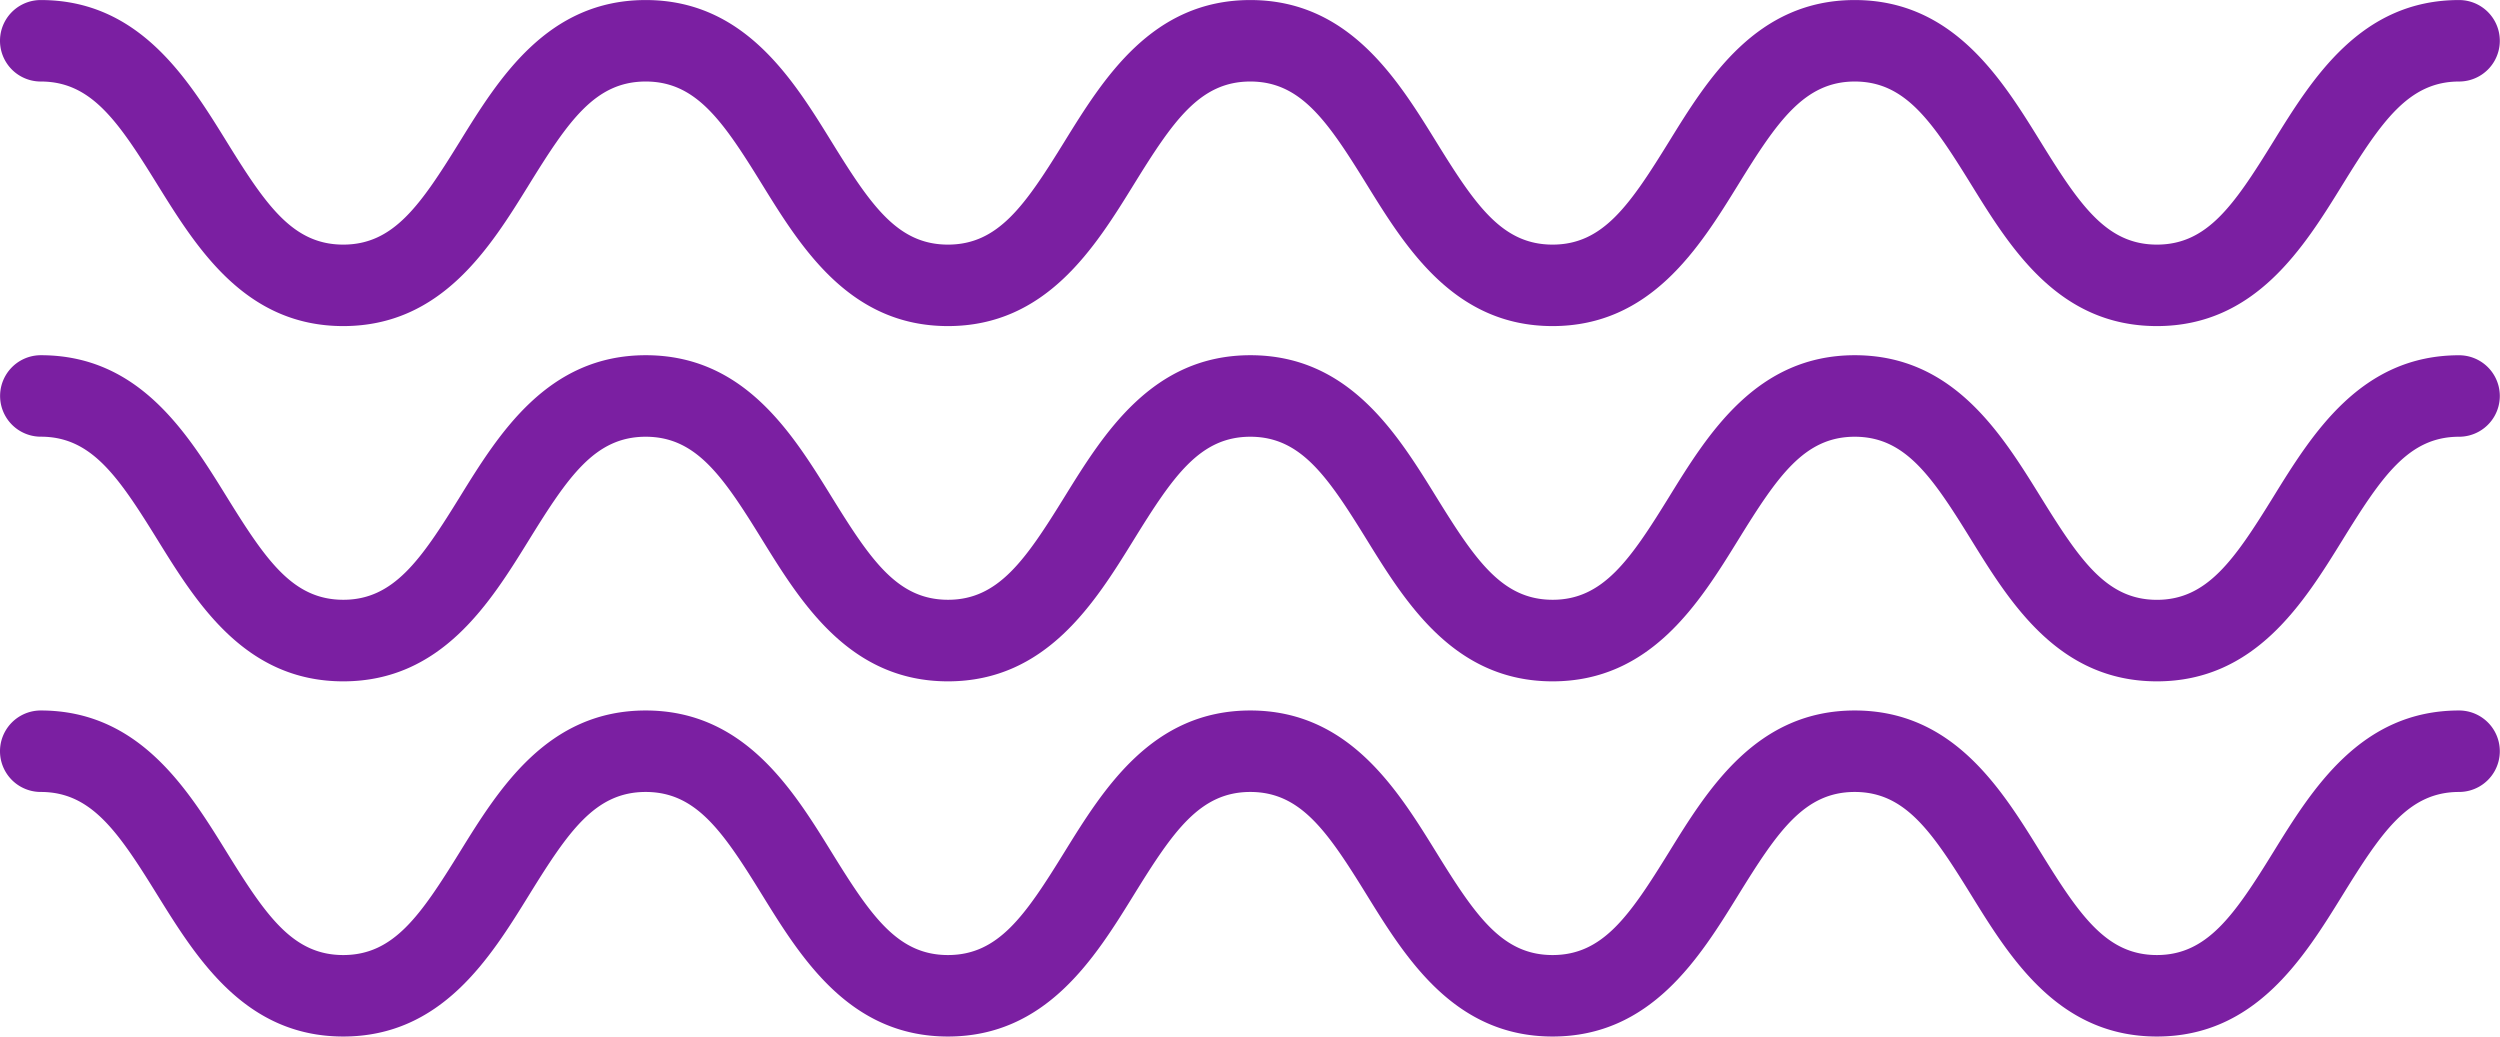 <svg id="Grupo_78391" data-name="Grupo 78391" xmlns="http://www.w3.org/2000/svg" width="52.165" height="21.628" viewBox="0 0 52.165 21.628">
  <path id="Trazado_113510" data-name="Trazado 113510" d="M111.661,77.86c2.052,0,3.065-1.638,3.878-2.954.824-1.332,1.382-2.149,2.433-2.149s1.608.816,2.43,2.149c.814,1.317,1.826,2.954,3.877,2.954s3.065-1.638,3.878-2.954c.823-1.332,1.381-2.149,2.431-2.149s1.607.816,2.43,2.149c.814,1.317,1.826,2.954,3.877,2.954s3.064-1.639,3.876-2.955,1.38-2.148,2.429-2.148,1.606.816,2.429,2.148,1.825,2.955,3.876,2.955,3.063-1.638,3.876-2.955,1.38-2.148,2.429-2.148a.85.85,0,1,0,0-1.7c-2.05,0-3.063,1.638-3.876,2.954-.822,1.332-1.38,2.149-2.429,2.149s-1.606-.816-2.429-2.149c-.814-1.317-1.826-2.954-3.876-2.954s-3.063,1.638-3.875,2.954c-.823,1.332-1.38,2.149-2.43,2.149s-1.607-.816-2.43-2.149c-.814-1.317-1.826-2.954-3.877-2.954s-3.064,1.638-3.878,2.954c-.822,1.332-1.38,2.149-2.431,2.149s-1.607-.816-2.43-2.149c-.813-1.317-1.826-2.954-3.877-2.954s-3.066,1.638-3.879,2.954c-.824,1.332-1.382,2.149-2.432,2.149s-1.609-.816-2.433-2.149c-.814-1.317-1.827-2.954-3.879-2.954a.85.85,0,0,0,0,1.7c1.051,0,1.609.816,2.433,2.149C108.6,76.222,109.609,77.86,111.661,77.86Z" transform="translate(-104.499 -71.056)" fill="#7b1fa2"/>
  <path id="Trazado_113511" data-name="Trazado 113511" d="M111.661,85.523c2.052,0,3.065-1.639,3.878-2.954.824-1.333,1.382-2.15,2.433-2.15s1.608.816,2.43,2.149c.814,1.317,1.826,2.955,3.877,2.955s3.065-1.639,3.878-2.955c.823-1.332,1.381-2.149,2.431-2.149s1.607.816,2.43,2.149c.814,1.317,1.826,2.955,3.877,2.955s3.064-1.64,3.876-2.955c.823-1.332,1.38-2.149,2.429-2.149s1.606.816,2.429,2.149c.814,1.317,1.825,2.955,3.876,2.955s3.063-1.639,3.876-2.955c.823-1.332,1.38-2.149,2.429-2.149a.85.85,0,1,0,0-1.7c-2.05,0-3.063,1.639-3.876,2.955s-1.38,2.148-2.429,2.148S147.9,83,147.078,81.673s-1.826-2.955-3.876-2.955-3.063,1.639-3.875,2.955-1.38,2.148-2.43,2.148-1.607-.816-2.43-2.148-1.826-2.955-3.877-2.955-3.064,1.639-3.878,2.955-1.38,2.148-2.431,2.148-1.607-.816-2.43-2.148-1.826-2.955-3.877-2.955-3.066,1.639-3.879,2.955-1.382,2.148-2.432,2.148-1.609-.816-2.433-2.148-1.827-2.955-3.879-2.955a.85.85,0,0,0,0,1.7c1.051,0,1.609.816,2.433,2.149C108.6,83.884,109.609,85.523,111.661,85.523Z" transform="translate(-104.499 -71.306)" fill="#7b1fa2"/>
  <path id="Trazado_113512" data-name="Trazado 113512" d="M111.661,93.184c2.052,0,3.065-1.638,3.878-2.954.824-1.332,1.382-2.149,2.433-2.149s1.608.816,2.43,2.149c.814,1.317,1.826,2.954,3.877,2.954s3.065-1.638,3.878-2.954c.823-1.332,1.381-2.149,2.431-2.149s1.607.816,2.43,2.149c.814,1.317,1.826,2.954,3.877,2.954s3.064-1.638,3.876-2.954c.823-1.332,1.38-2.149,2.429-2.149s1.606.816,2.429,2.149c.814,1.317,1.825,2.954,3.876,2.954s3.063-1.638,3.876-2.954c.823-1.332,1.38-2.149,2.429-2.149a.85.85,0,1,0,0-1.7c-2.05,0-3.063,1.639-3.876,2.955s-1.38,2.148-2.429,2.148-1.606-.816-2.429-2.148-1.826-2.955-3.876-2.955-3.063,1.639-3.875,2.954c-.823,1.332-1.38,2.149-2.43,2.149s-1.607-.816-2.43-2.149c-.814-1.316-1.826-2.954-3.877-2.954s-3.064,1.639-3.878,2.954c-.822,1.332-1.38,2.149-2.431,2.149s-1.607-.816-2.43-2.149c-.813-1.316-1.826-2.954-3.877-2.954s-3.066,1.639-3.879,2.954c-.824,1.332-1.382,2.149-2.432,2.149s-1.609-.816-2.433-2.149c-.814-1.316-1.827-2.954-3.879-2.954a.85.85,0,0,0,0,1.7c1.051,0,1.609.816,2.433,2.149C108.6,91.546,109.609,93.184,111.661,93.184Z" transform="translate(-104.499 -71.556)" fill="#7b1fa2"/>
</svg>
